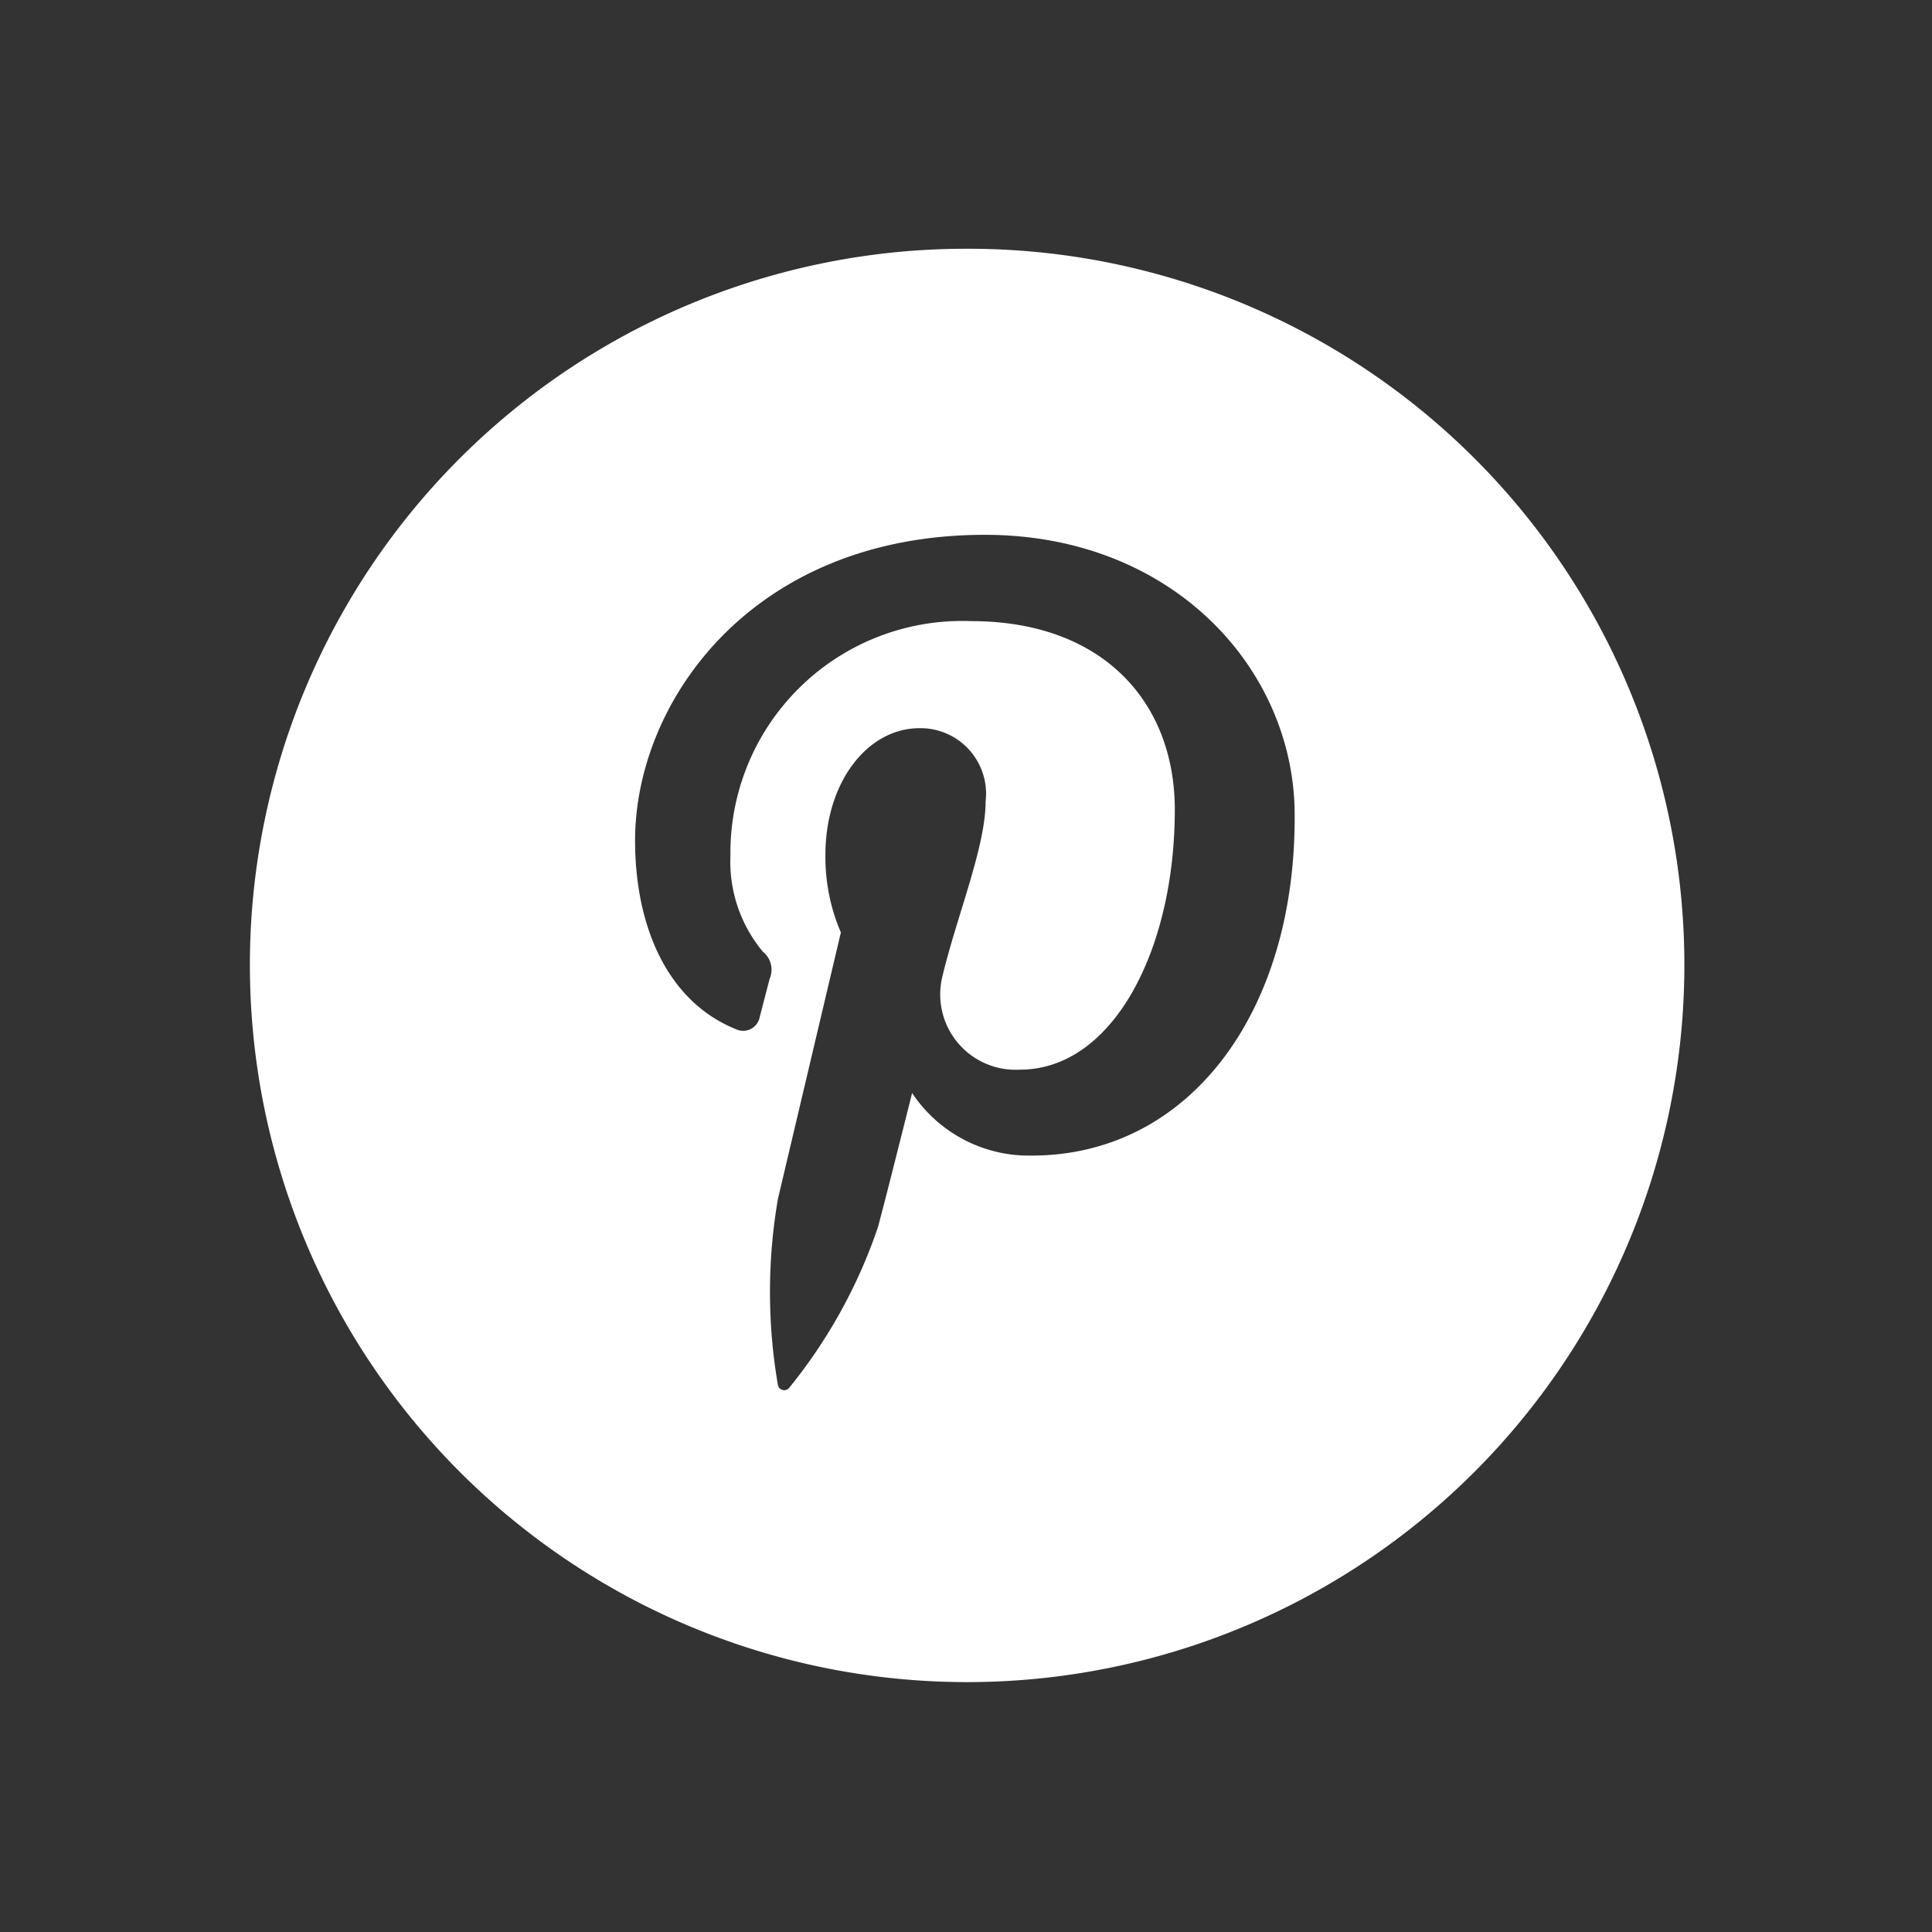 <svg xmlns="http://www.w3.org/2000/svg" viewBox="0 0 51.26 51.26"><rect x="0" y="0" width="51.26" height="51.26" fill="#333333" stroke="none"/><defs><style>.cls-1{fill:#fff;}</style></defs><g id="Layer_2" data-name="Layer 2"><path class="cls-1" d="M25.63,6.6a19,19,0,0,0-19,19h0a19,19,0,0,0,38.06,0h0A19,19,0,0,0,25.63,6.6Zm1.74,24.06A3.72,3.72,0,0,1,24.2,29s-.75,3-.91,3.57a13.78,13.78,0,0,1-2.35,4.25.17.17,0,0,1-.3-.07,14.57,14.57,0,0,1,0-4.94l1.67-7.07a5.05,5.05,0,0,1-.41-2.06c0-1.92,1.11-3.36,2.5-3.36a1.74,1.74,0,0,1,1.75,1.95c0,1.19-.75,3-1.14,4.61a2,2,0,0,0,2.05,2.5c2.46,0,4.11-3.16,4.11-6.9,0-2.85-1.91-5-5.4-5a6.15,6.15,0,0,0-6.39,6.22,3.73,3.73,0,0,0,.86,2.55.61.61,0,0,1,.18.72l-.26,1a.45.45,0,0,1-.65.33c-1.81-.74-2.66-2.73-2.66-5,0-3.69,3.11-8.11,9.28-8.11,5,0,8.22,3.58,8.22,7.43C34.38,26.86,31.55,30.66,27.37,30.66Z"/></g></svg>